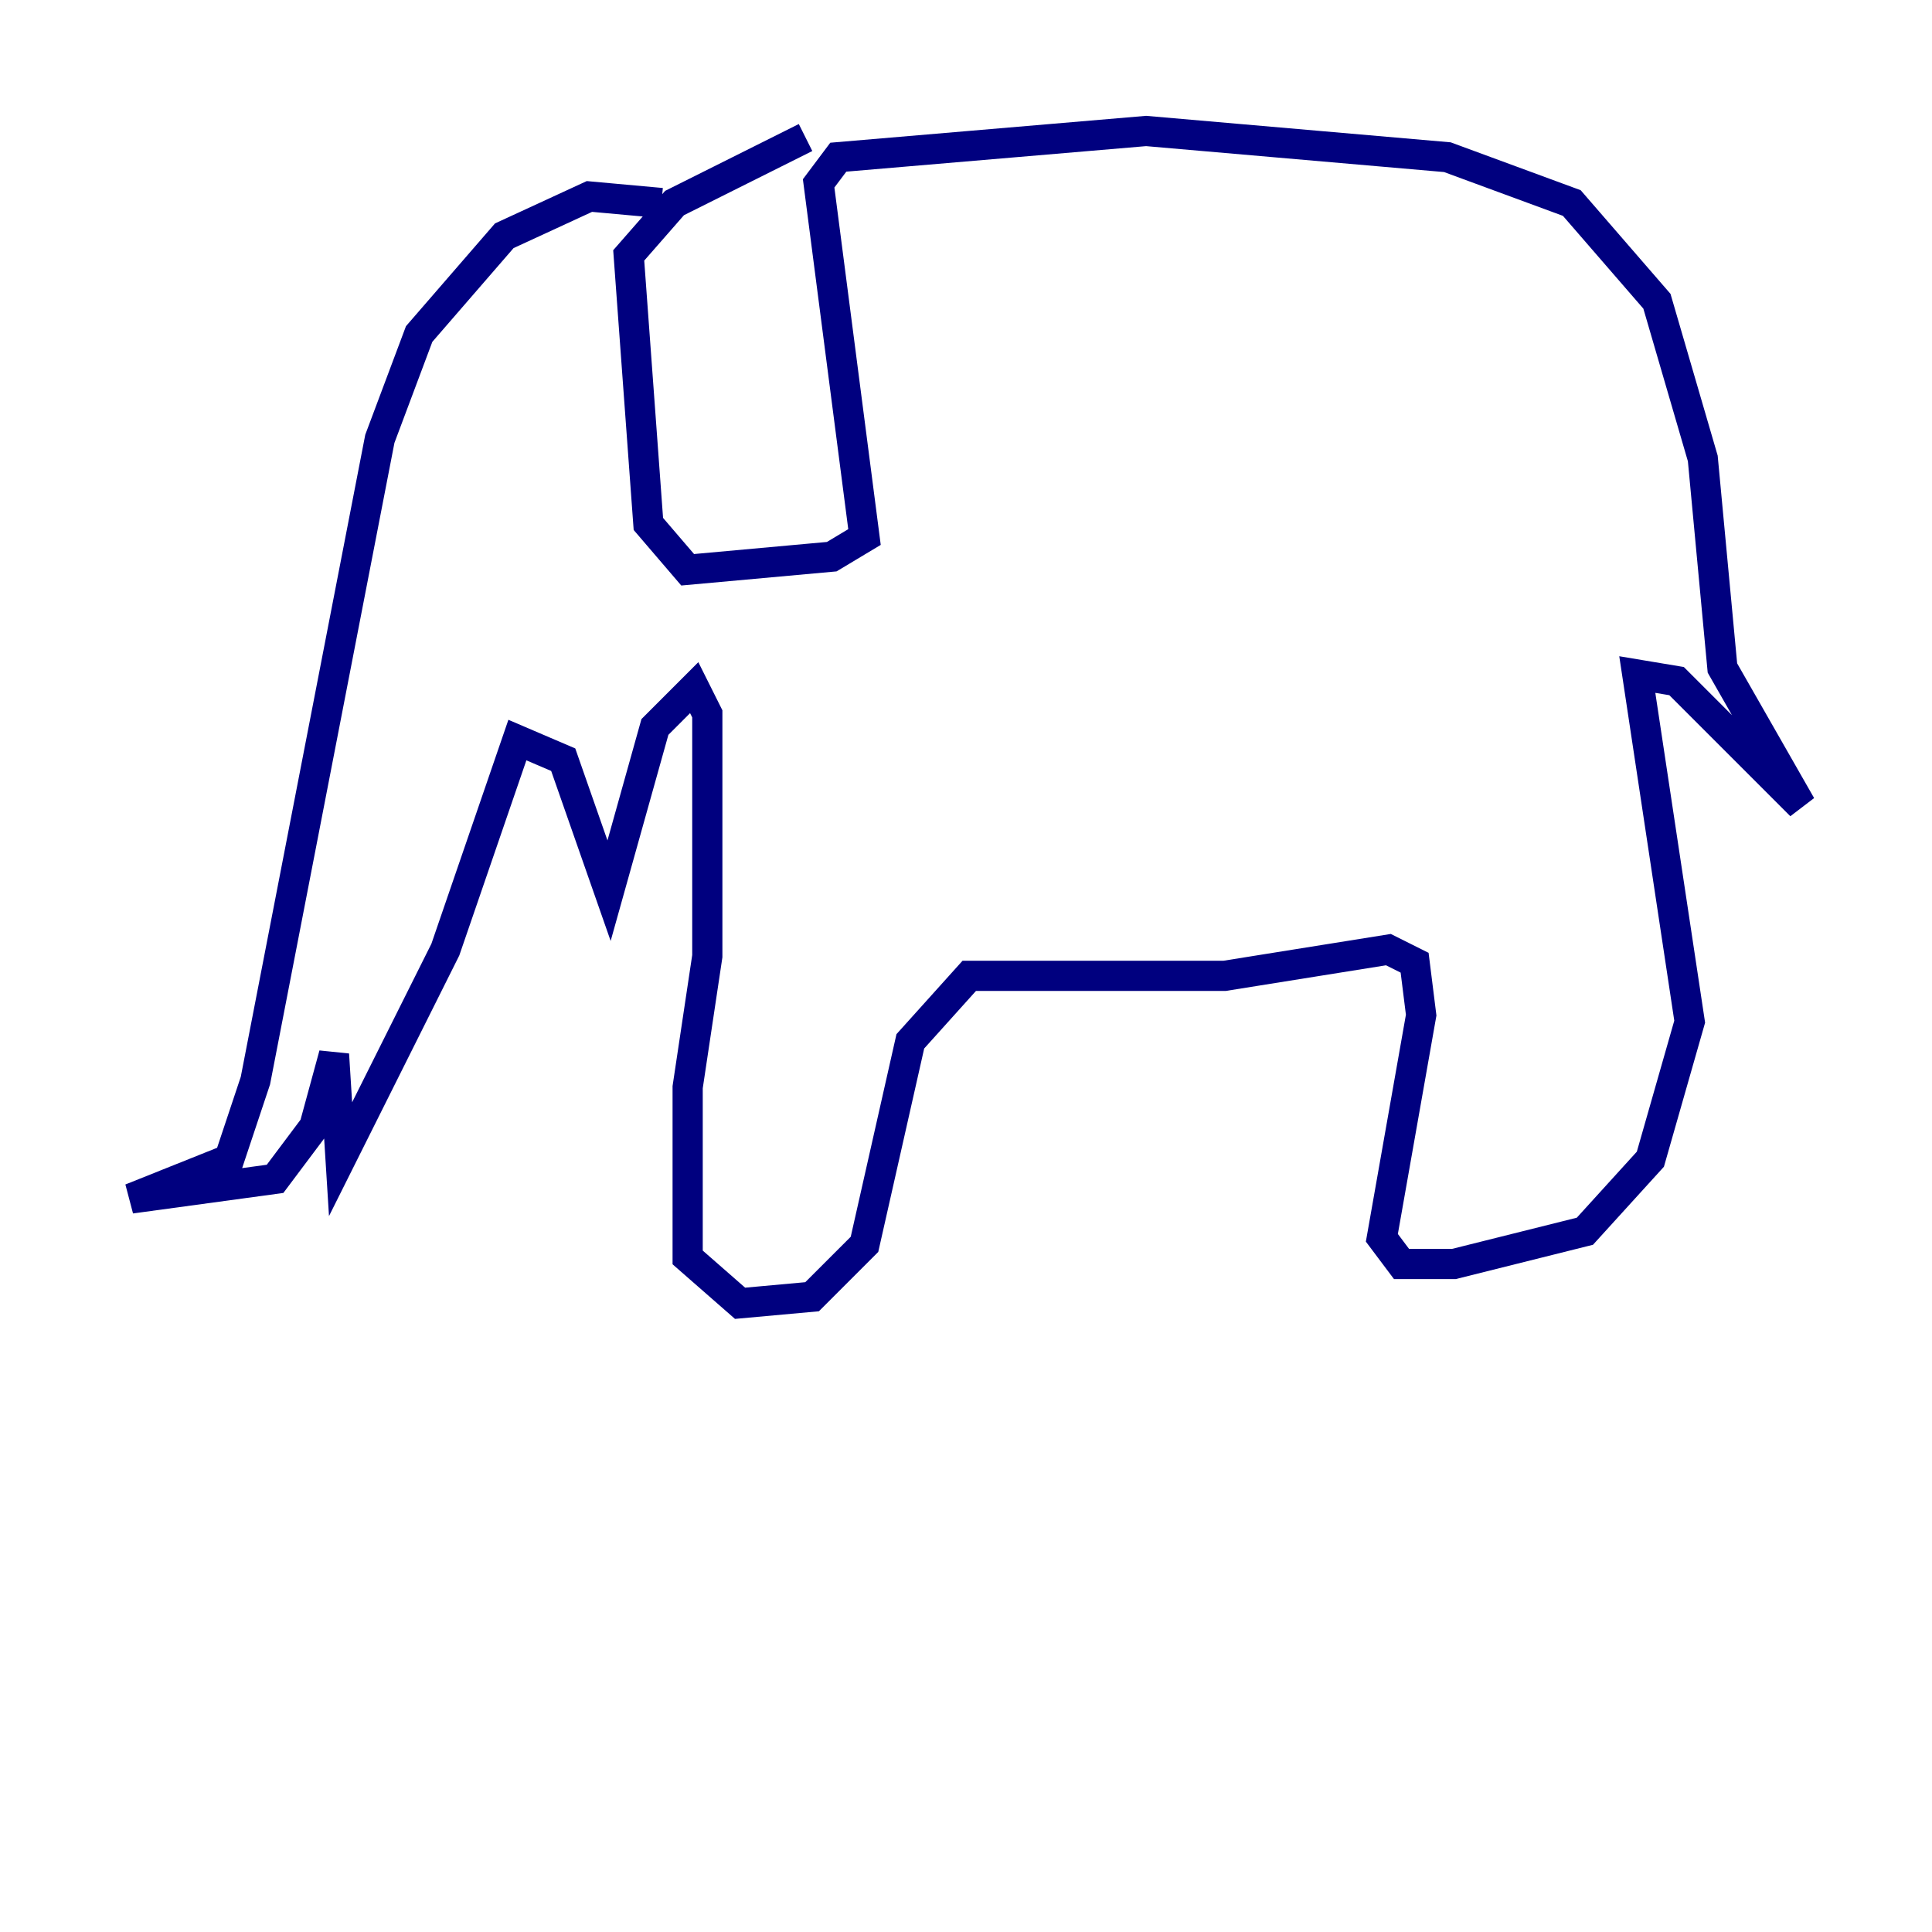 <?xml version="1.0" encoding="utf-8" ?>
<svg baseProfile="tiny" height="128" version="1.2" viewBox="0,0,128,128" width="128" xmlns="http://www.w3.org/2000/svg" xmlns:ev="http://www.w3.org/2001/xml-events" xmlns:xlink="http://www.w3.org/1999/xlink"><defs /><polyline fill="none" points="43.824,13.451 39.051,13.017 33.41,15.62 27.77,22.129 25.166,29.071 16.922,71.593 15.186,76.8 8.678,79.403 18.224,78.102 20.827,74.63 22.129,69.858 22.563,76.8 29.505,62.915 34.278,49.031 37.315,50.332 40.352,59.01 43.39,48.163 45.993,45.559 46.861,47.295 46.861,63.349 45.559,72.027 45.559,83.308 49.031,86.346 53.803,85.912 57.275,82.441 60.312,68.99 64.217,64.651 81.139,64.651 91.986,62.915 93.722,63.783 94.156,67.254 91.552,82.007 92.854,83.742 96.325,83.742 105.003,81.573 109.342,76.8 111.946,67.688 108.475,44.691 111.078,45.125 119.322,53.37 114.115,44.258 112.814,30.373 109.776,19.959 104.136,13.451 95.891,10.414 75.932,8.678 55.539,10.414 54.237,12.149 57.275,35.58 55.105,36.881 45.559,37.749 42.956,34.712 41.654,16.922 44.691,13.451 53.37,9.112" stroke="#00007f" stroke-width="2" /></svg>